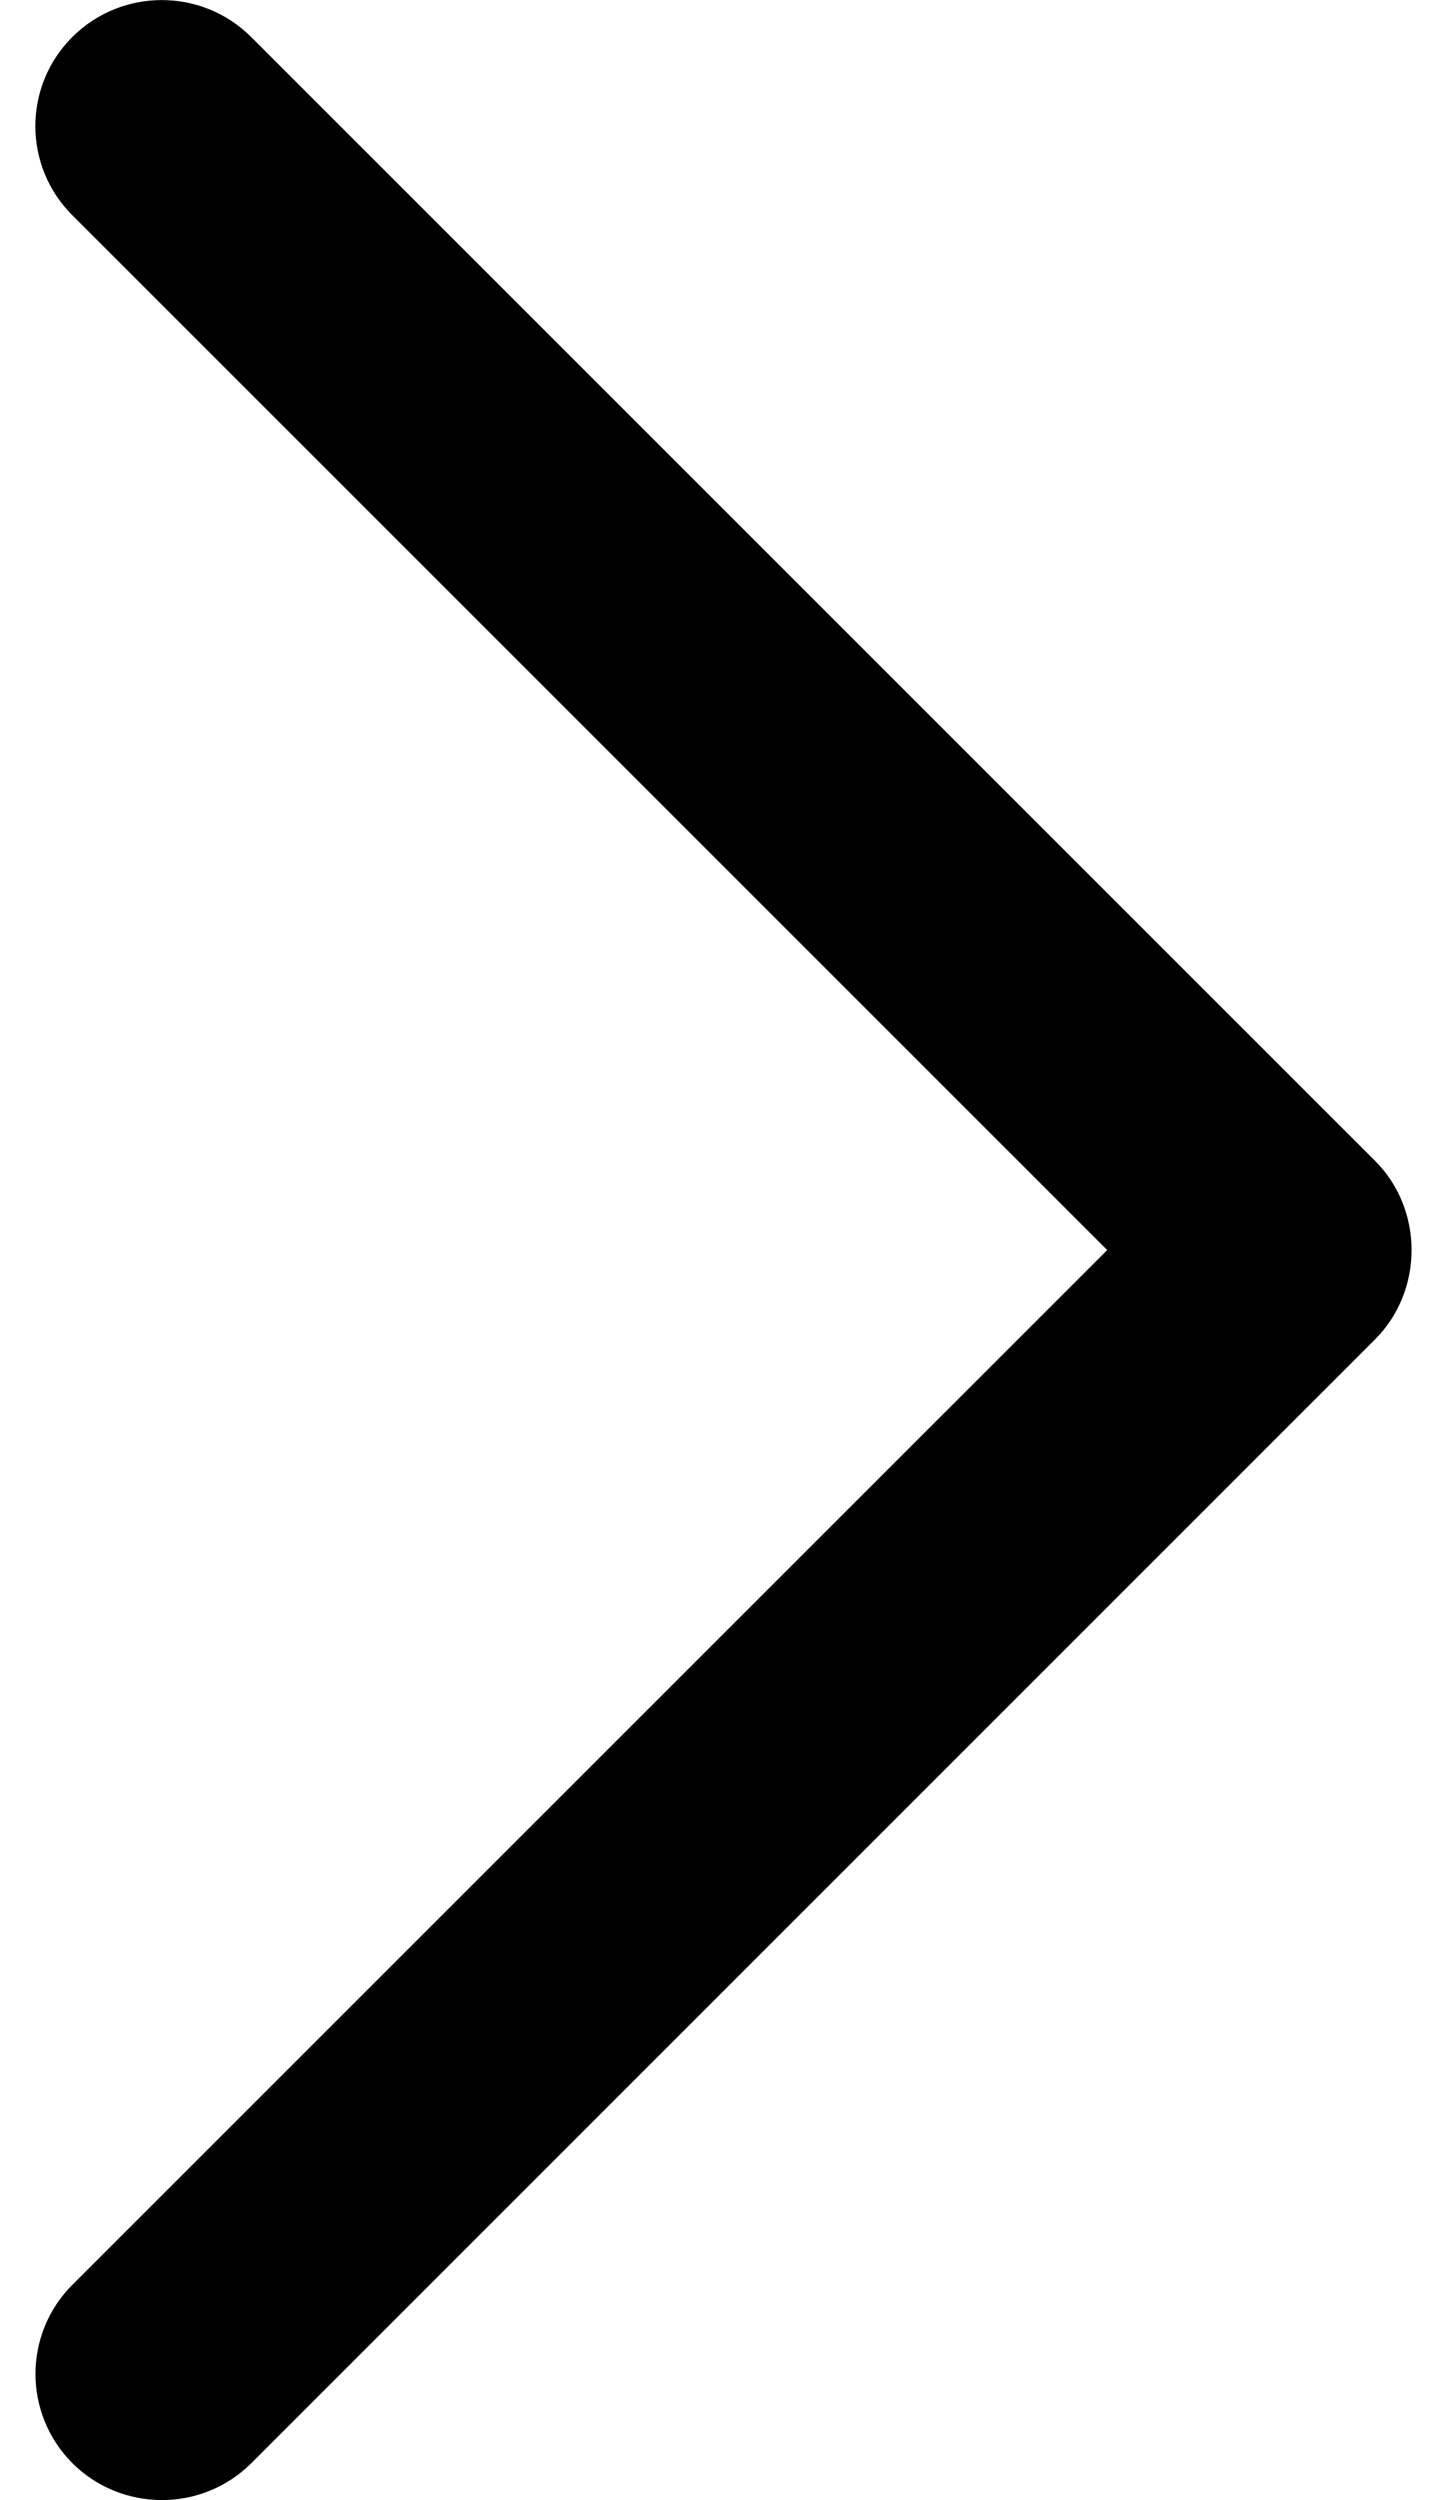 <svg width="11" height="19" viewBox="0 0 11 19" fill="none" xmlns="http://www.w3.org/2000/svg">
<path d="M10.453 8.822L1.909 0.281C1.534 -0.093 0.926 -0.093 0.55 0.281C0.175 0.655 0.175 1.262 0.55 1.636L8.417 9.5L0.551 17.363C0.176 17.737 0.176 18.345 0.551 18.72C0.926 19.093 1.535 19.093 1.91 18.72L10.454 10.178C10.823 9.808 10.823 9.191 10.453 8.822Z" fill="black"/>
</svg>
